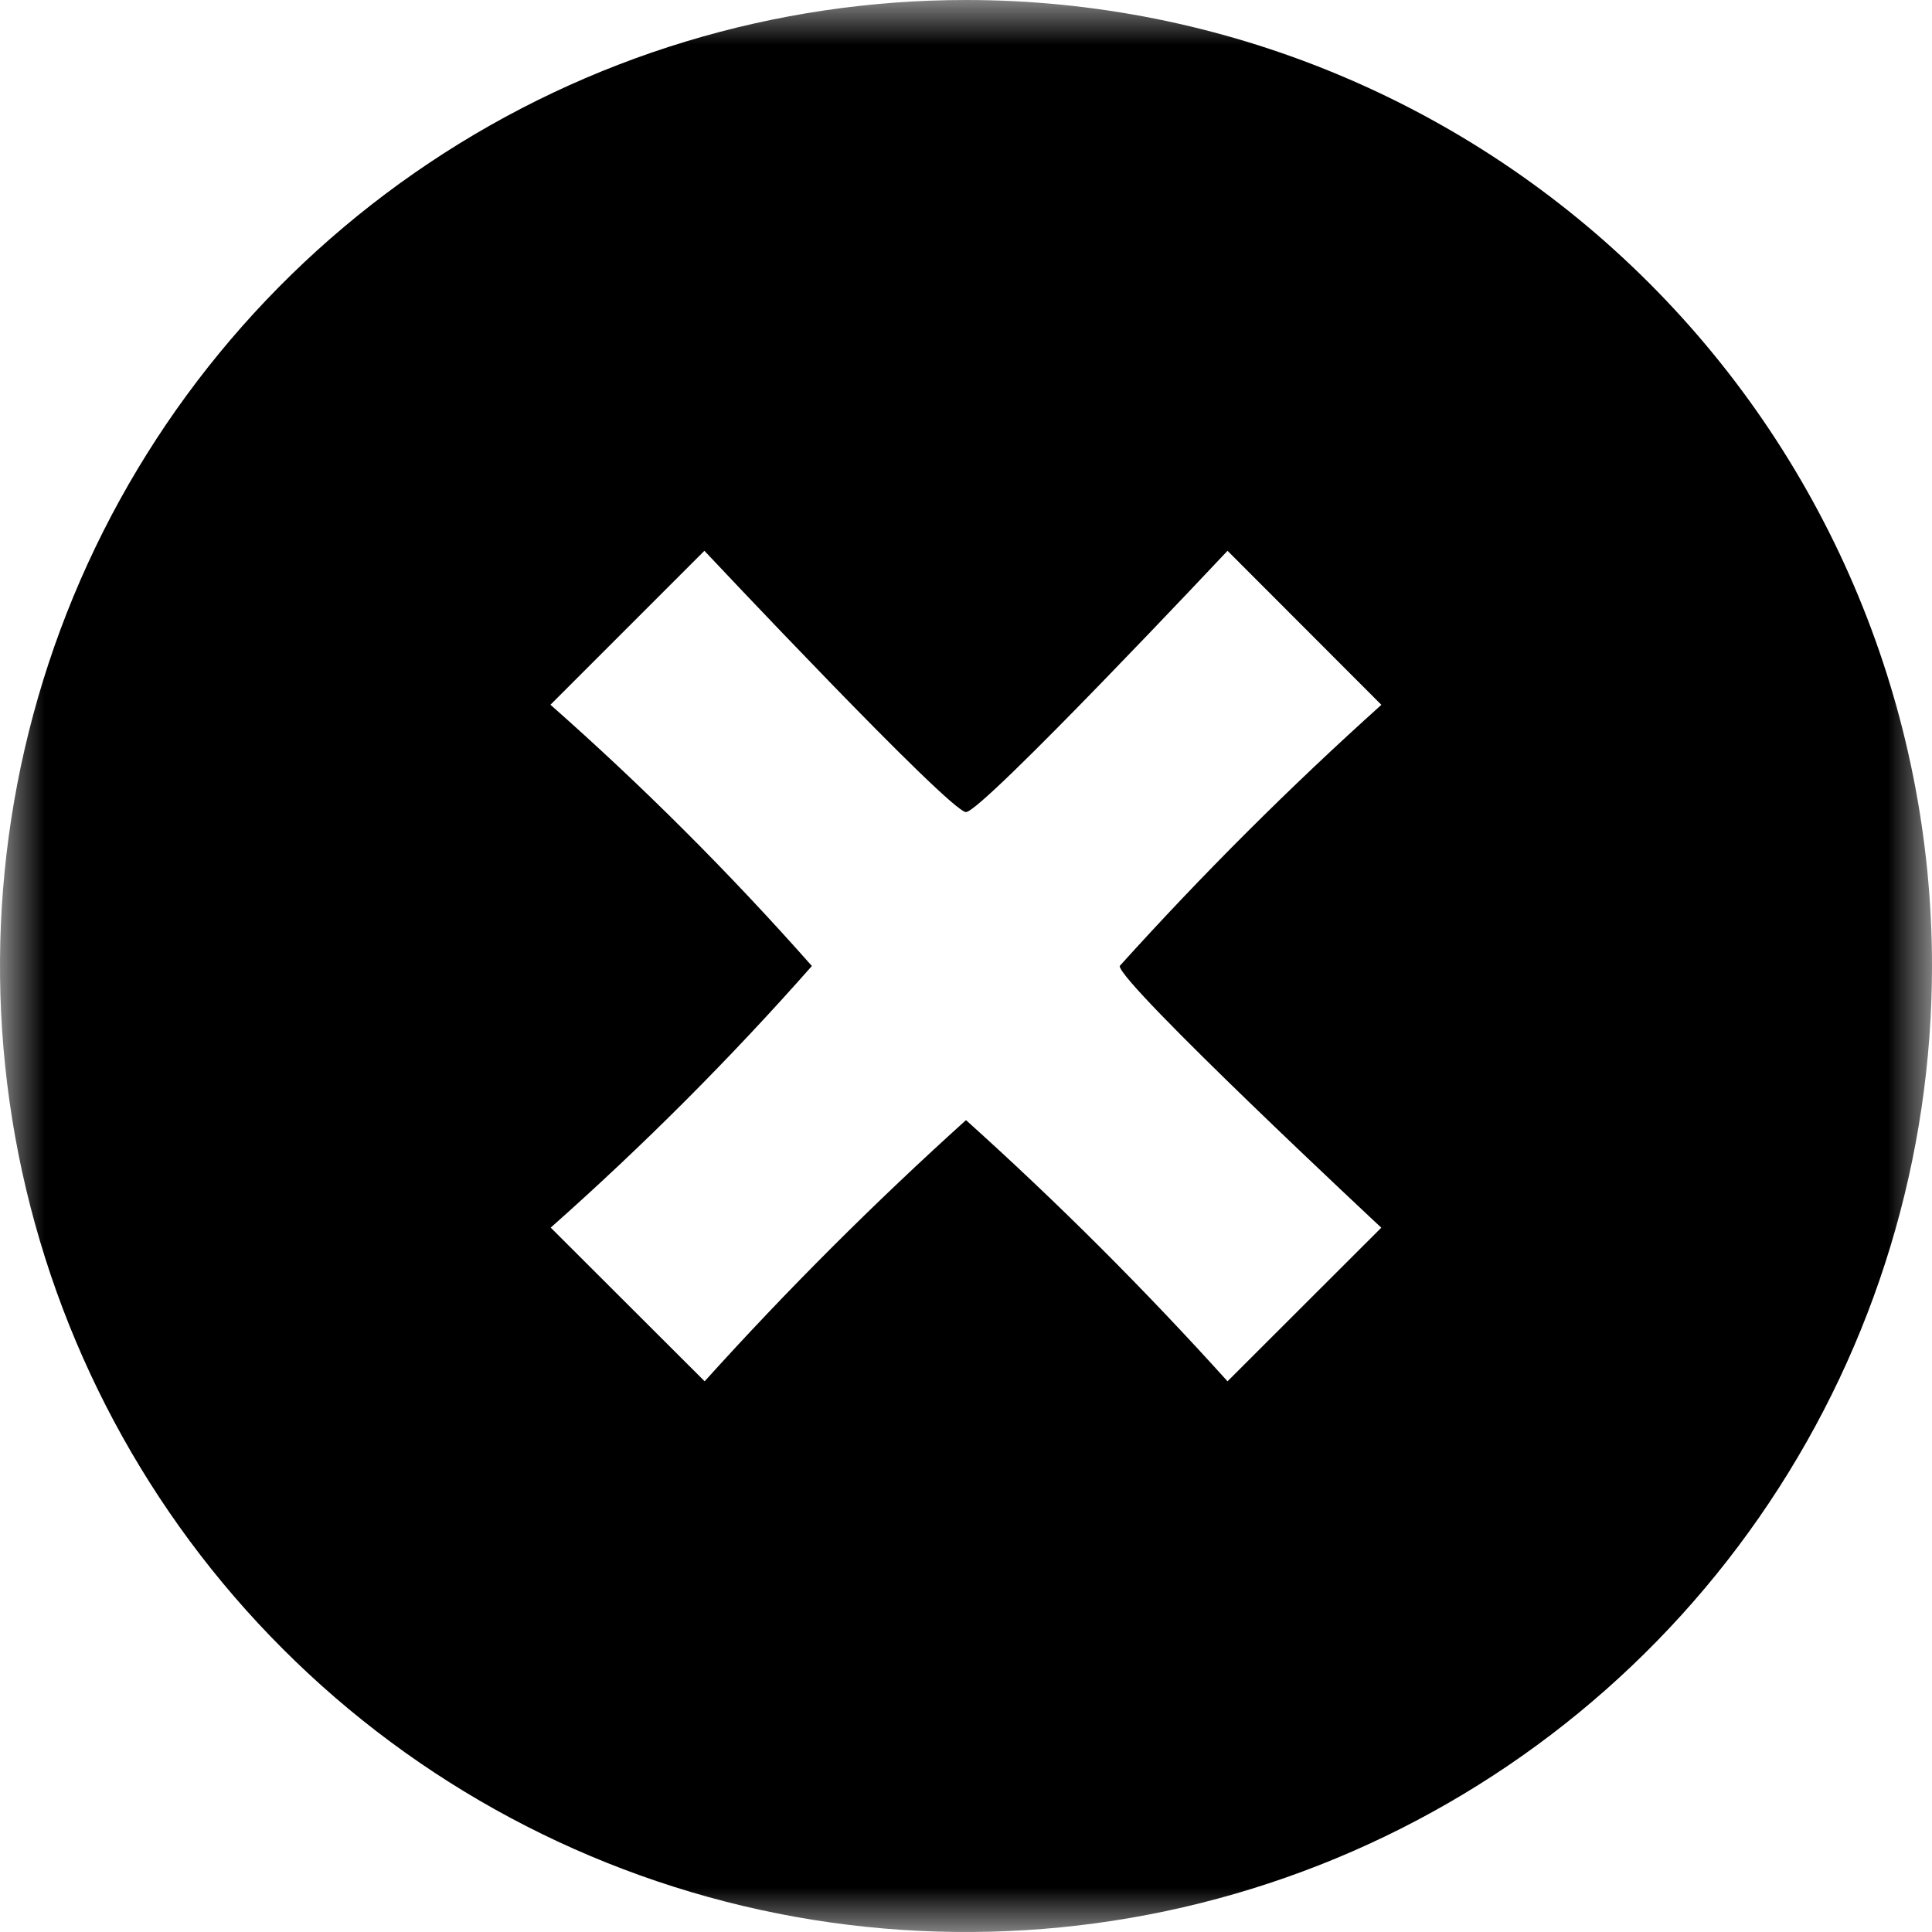 <svg width="22" height="22" viewBox="0 0 22 22" fill="none" xmlns="http://www.w3.org/2000/svg">
<g clip-path="url(#clip0_3225_15)">
<mask id="mask0_3225_15" style="mask-type:luminance" maskUnits="userSpaceOnUse" x="0" y="0" width="22" height="22">
<path d="M22 0H0V22H22V0Z" fill="currentColor"/>
</mask>
<g mask="url(#mask0_3225_15)">
<path d="M11 0C8.824 0 6.698 0.645 4.889 1.854C3.08 3.063 1.67 4.78 0.837 6.79C0.005 8.8 -0.213 11.012 0.211 13.146C0.636 15.28 1.683 17.24 3.222 18.778C4.76 20.317 6.72 21.364 8.854 21.789C10.988 22.213 13.2 21.995 15.21 21.163C17.22 20.33 18.938 18.92 20.146 17.111C21.355 15.302 22 13.176 22 11C22 8.083 20.841 5.285 18.778 3.222C16.715 1.159 13.917 0 11 0ZM15.73 13.979L13.978 15.729C13.038 14.687 12.044 13.694 11 12.755C9.958 13.695 8.964 14.687 8.024 15.729L6.271 13.979C7.322 13.048 8.316 12.053 9.245 11C8.315 9.948 7.321 8.954 6.268 8.025L8.021 6.272C8.021 6.272 10.816 9.247 11 9.247C11.184 9.247 13.978 6.272 13.978 6.272L15.73 8.026C14.685 8.965 13.691 9.957 12.75 11C12.75 11.2 15.728 13.979 15.728 13.979H15.73Z" fill="currentColor"/>
</g>
</g>
<defs>
<clipPath id="clip0_3225_15">
<rect width="22" height="22" fill="currentColor"/>
</clipPath>
</defs>
</svg>
